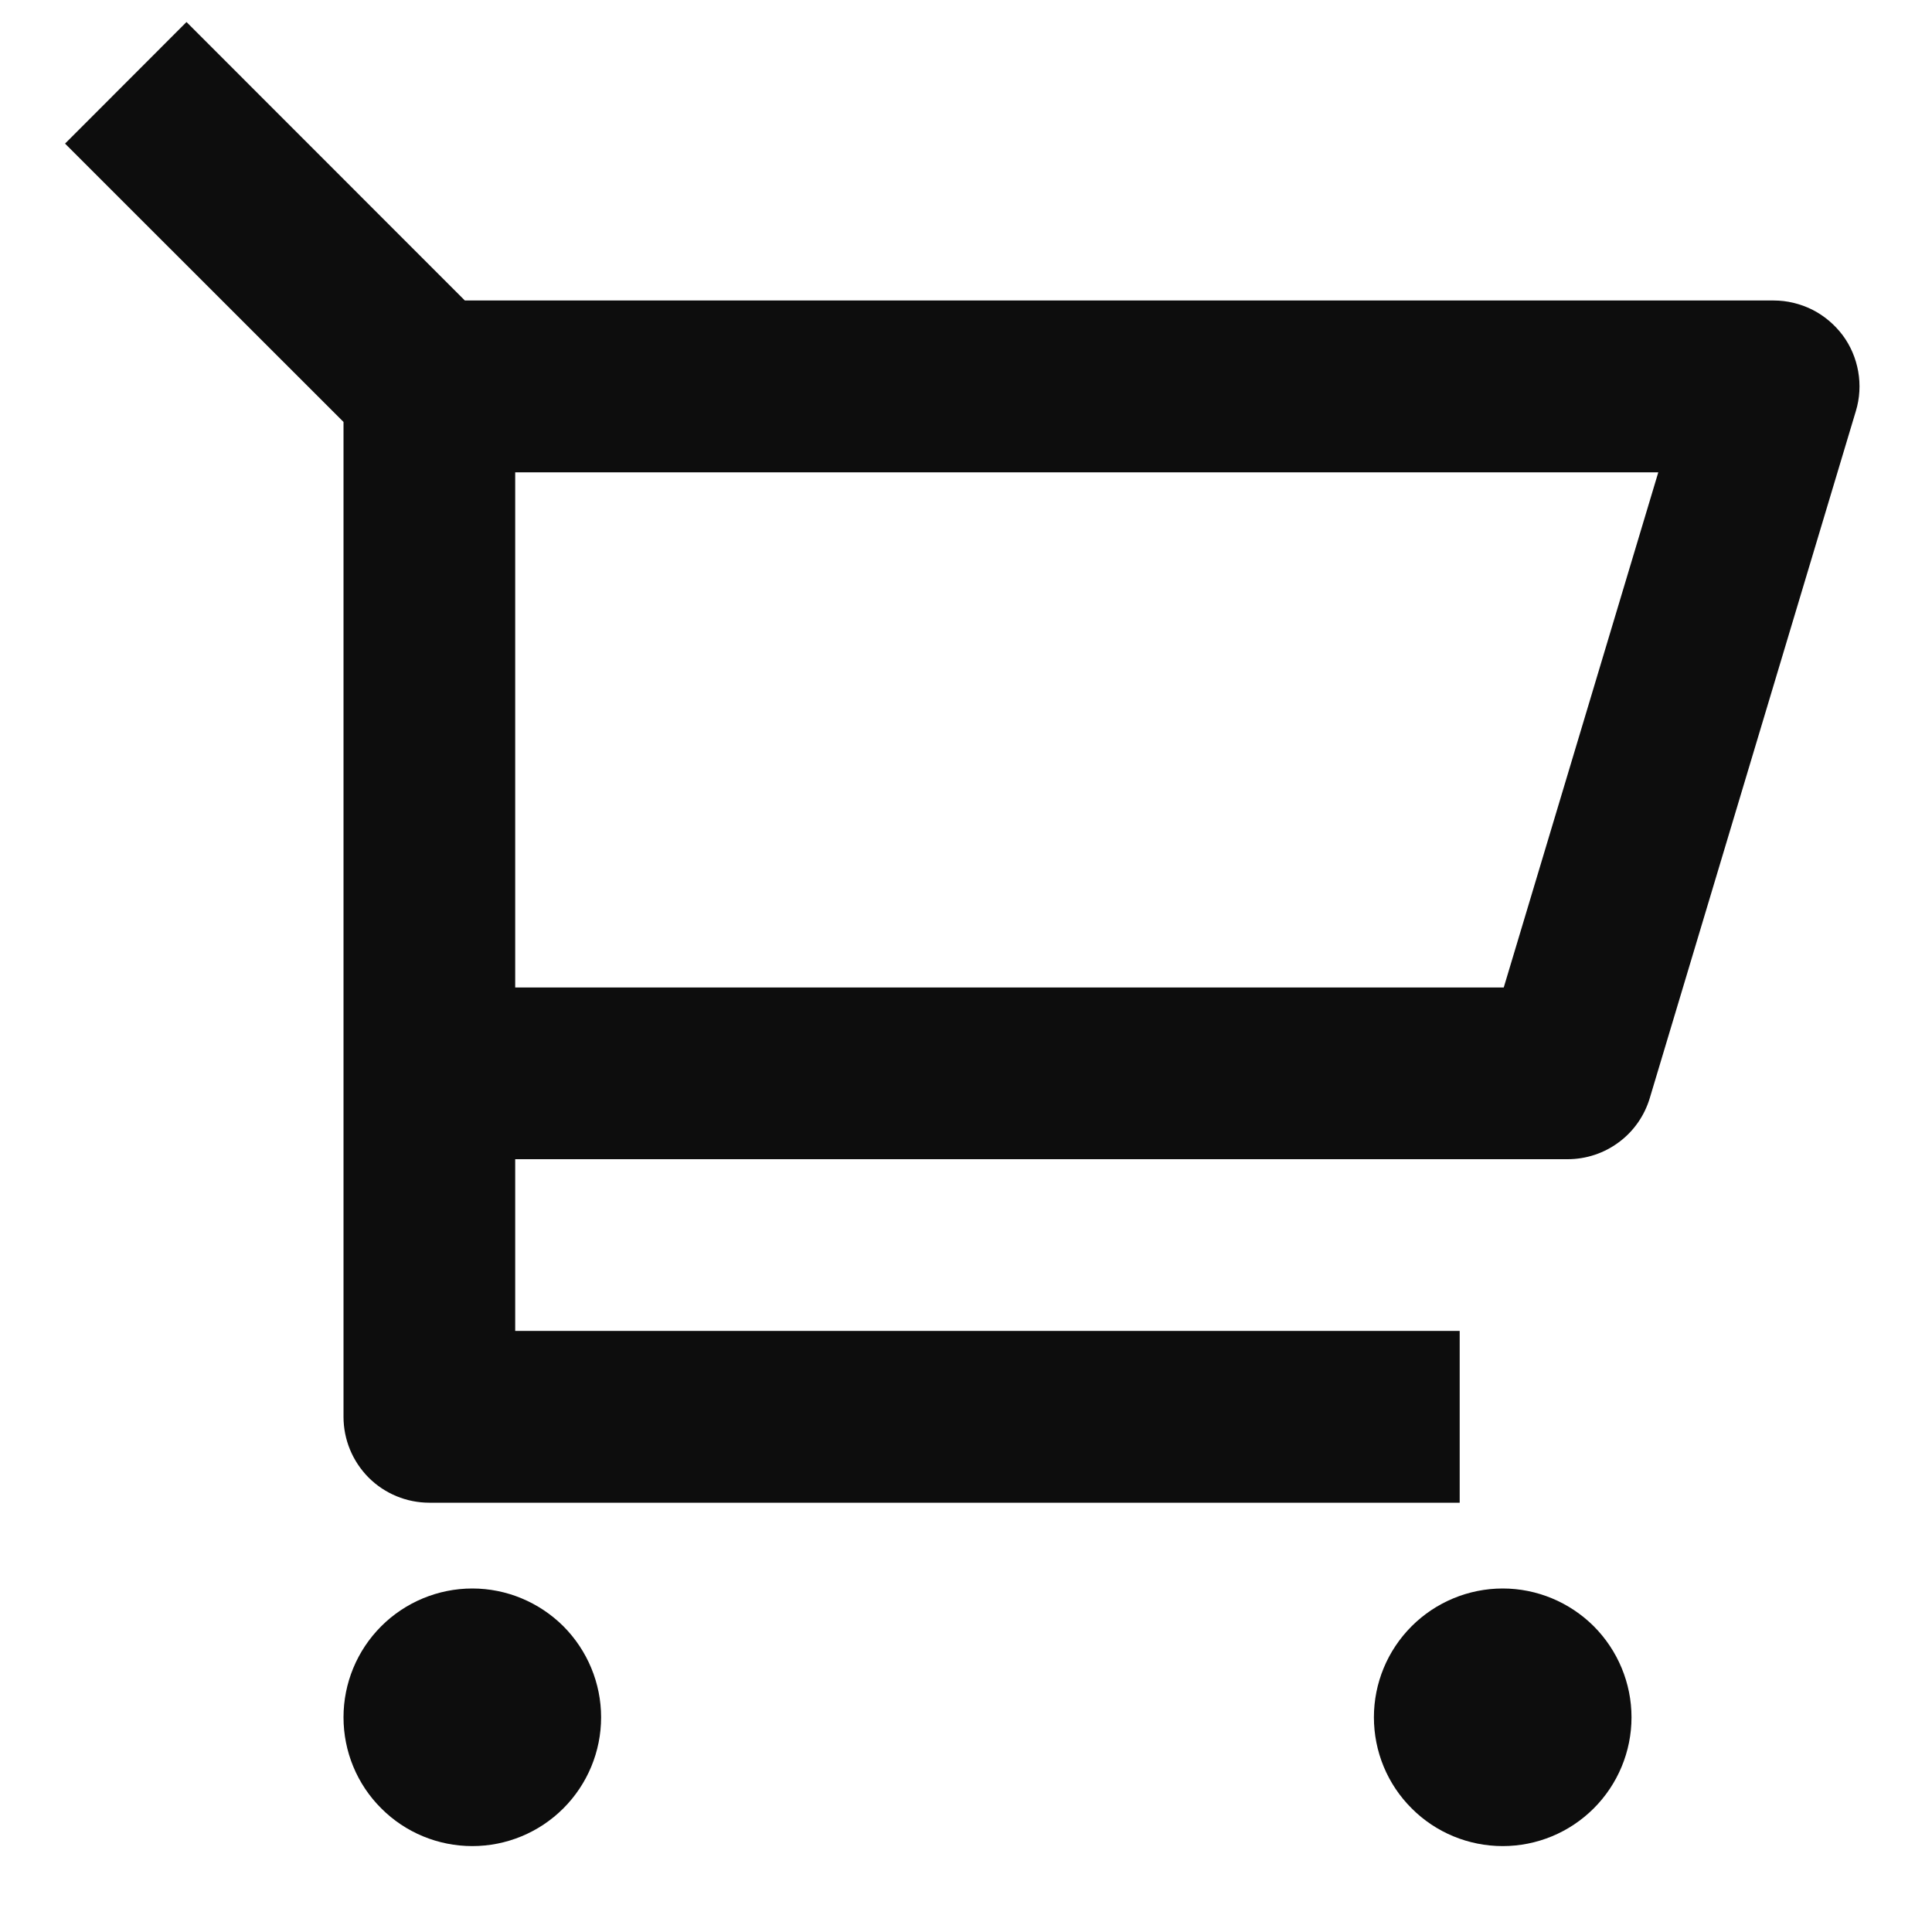 <svg width="15" height="15" viewBox="0 0 15 15" fill="none" xmlns="http://www.w3.org/2000/svg">
<path d="M2.667 3.276L0.505 1.115L1.448 0.171L3.609 2.333H13.771C13.875 2.333 13.977 2.358 14.07 2.404C14.163 2.451 14.243 2.519 14.306 2.602C14.368 2.685 14.409 2.782 14.427 2.884C14.445 2.987 14.439 3.092 14.409 3.191L12.809 8.525C12.768 8.662 12.684 8.783 12.569 8.868C12.454 8.954 12.314 9 12.171 9H4V10.333H11.333V11.667H3.333C3.157 11.667 2.987 11.597 2.862 11.472C2.737 11.346 2.667 11.177 2.667 11V3.276ZM4 3.667V7.667H11.675L12.875 3.667H4ZM3.667 14.333C3.402 14.333 3.147 14.228 2.96 14.04C2.772 13.853 2.667 13.599 2.667 13.333C2.667 13.068 2.772 12.814 2.96 12.626C3.147 12.439 3.402 12.333 3.667 12.333C3.932 12.333 4.186 12.439 4.374 12.626C4.561 12.814 4.667 13.068 4.667 13.333C4.667 13.599 4.561 13.853 4.374 14.04C4.186 14.228 3.932 14.333 3.667 14.333ZM11.667 14.333C11.402 14.333 11.147 14.228 10.96 14.04C10.772 13.853 10.667 13.599 10.667 13.333C10.667 13.068 10.772 12.814 10.96 12.626C11.147 12.439 11.402 12.333 11.667 12.333C11.932 12.333 12.186 12.439 12.374 12.626C12.561 12.814 12.667 13.068 12.667 13.333C12.667 13.599 12.561 13.853 12.374 14.04C12.186 14.228 11.932 14.333 11.667 14.333Z" fill="#0D0D0D"/>
</svg>
